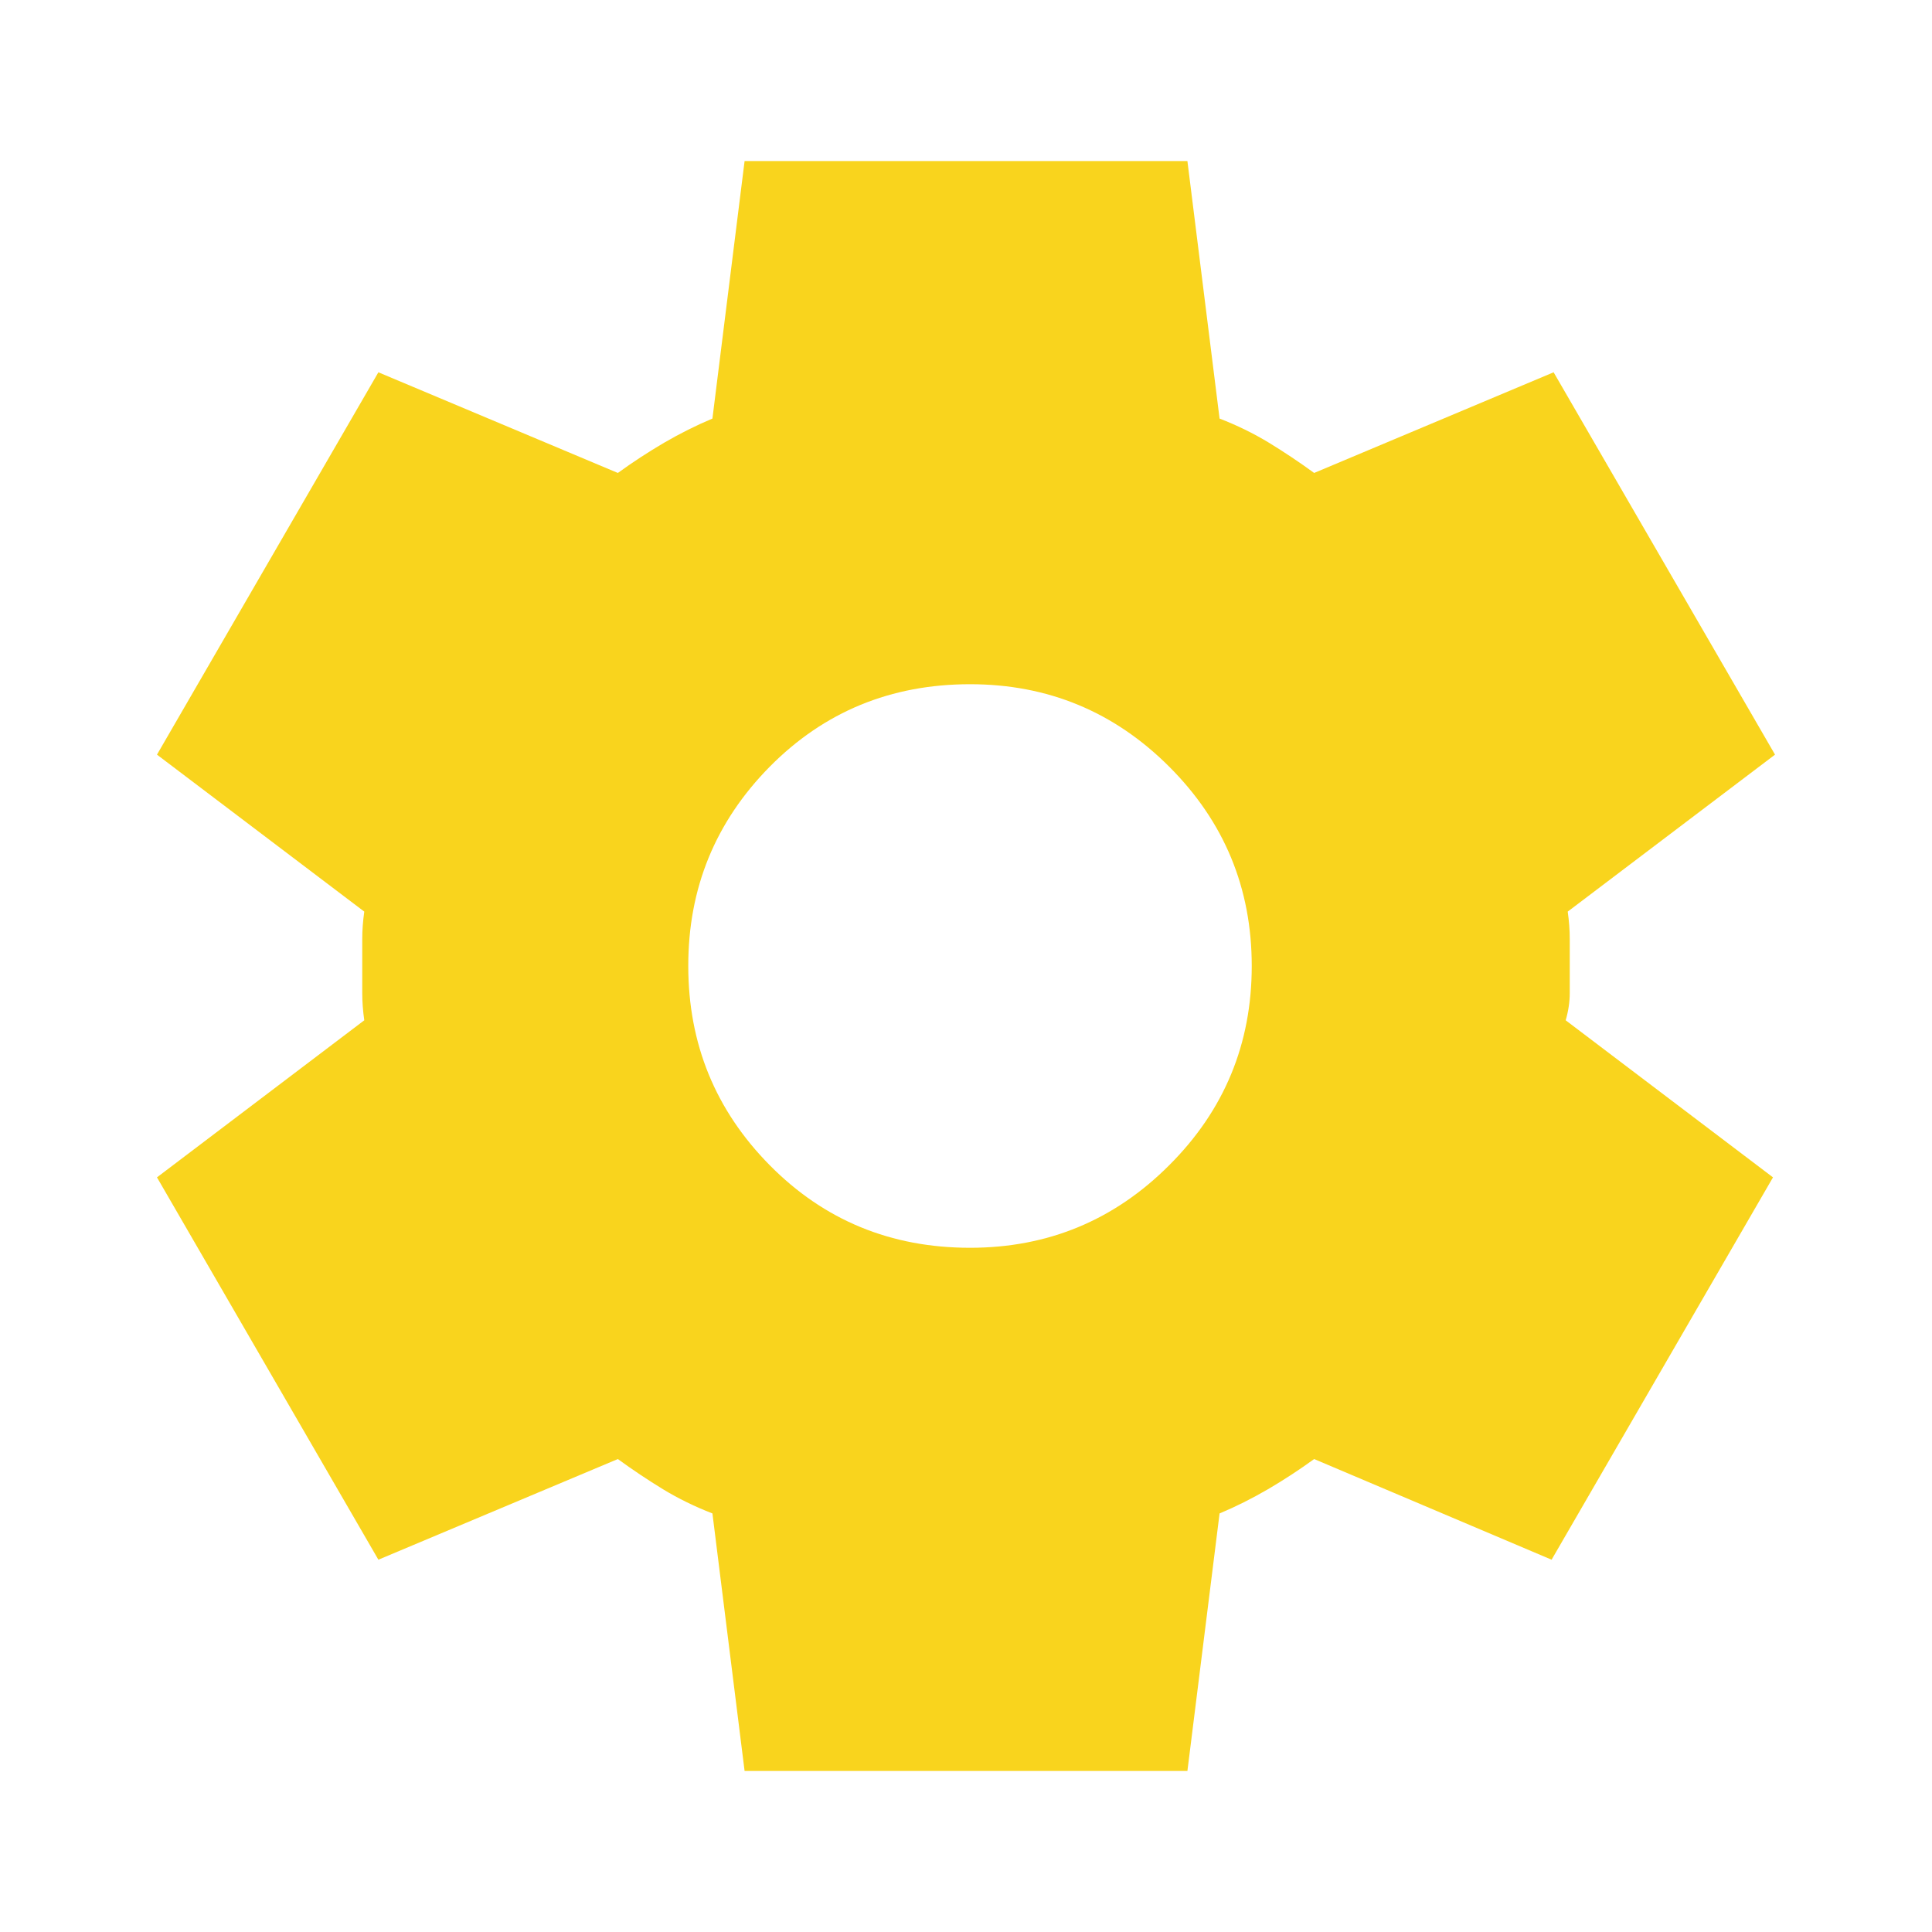 <svg width="20" height="20" viewBox="0 0 20 20" fill="none" xmlns="http://www.w3.org/2000/svg">
<path d="M7.708 18.333L7.375 15.667C7.194 15.597 7.024 15.514 6.864 15.417C6.704 15.319 6.548 15.215 6.396 15.104L3.917 16.146L1.625 12.188L3.771 10.562C3.757 10.465 3.75 10.371 3.75 10.281V9.719C3.75 9.629 3.757 9.535 3.771 9.437L1.625 7.812L3.917 3.854L6.396 4.896C6.549 4.785 6.708 4.681 6.875 4.583C7.042 4.486 7.208 4.403 7.375 4.333L7.708 1.667H12.292L12.625 4.333C12.806 4.403 12.976 4.486 13.136 4.583C13.296 4.681 13.452 4.785 13.604 4.896L16.083 3.854L18.375 7.812L16.229 9.437C16.243 9.535 16.25 9.629 16.25 9.719V10.281C16.25 10.371 16.236 10.465 16.208 10.562L18.354 12.188L16.062 16.146L13.604 15.104C13.451 15.215 13.292 15.319 13.125 15.417C12.958 15.514 12.792 15.597 12.625 15.667L12.292 18.333H7.708ZM10.042 12.917C10.847 12.917 11.535 12.632 12.104 12.062C12.674 11.493 12.958 10.806 12.958 10C12.958 9.194 12.674 8.507 12.104 7.937C11.535 7.368 10.847 7.083 10.042 7.083C9.222 7.083 8.531 7.368 7.968 7.937C7.406 8.507 7.124 9.194 7.125 10C7.125 10.806 7.406 11.493 7.968 12.062C8.531 12.632 9.222 12.917 10.042 12.917Z" fill="#F9D41D"/>
</svg>
